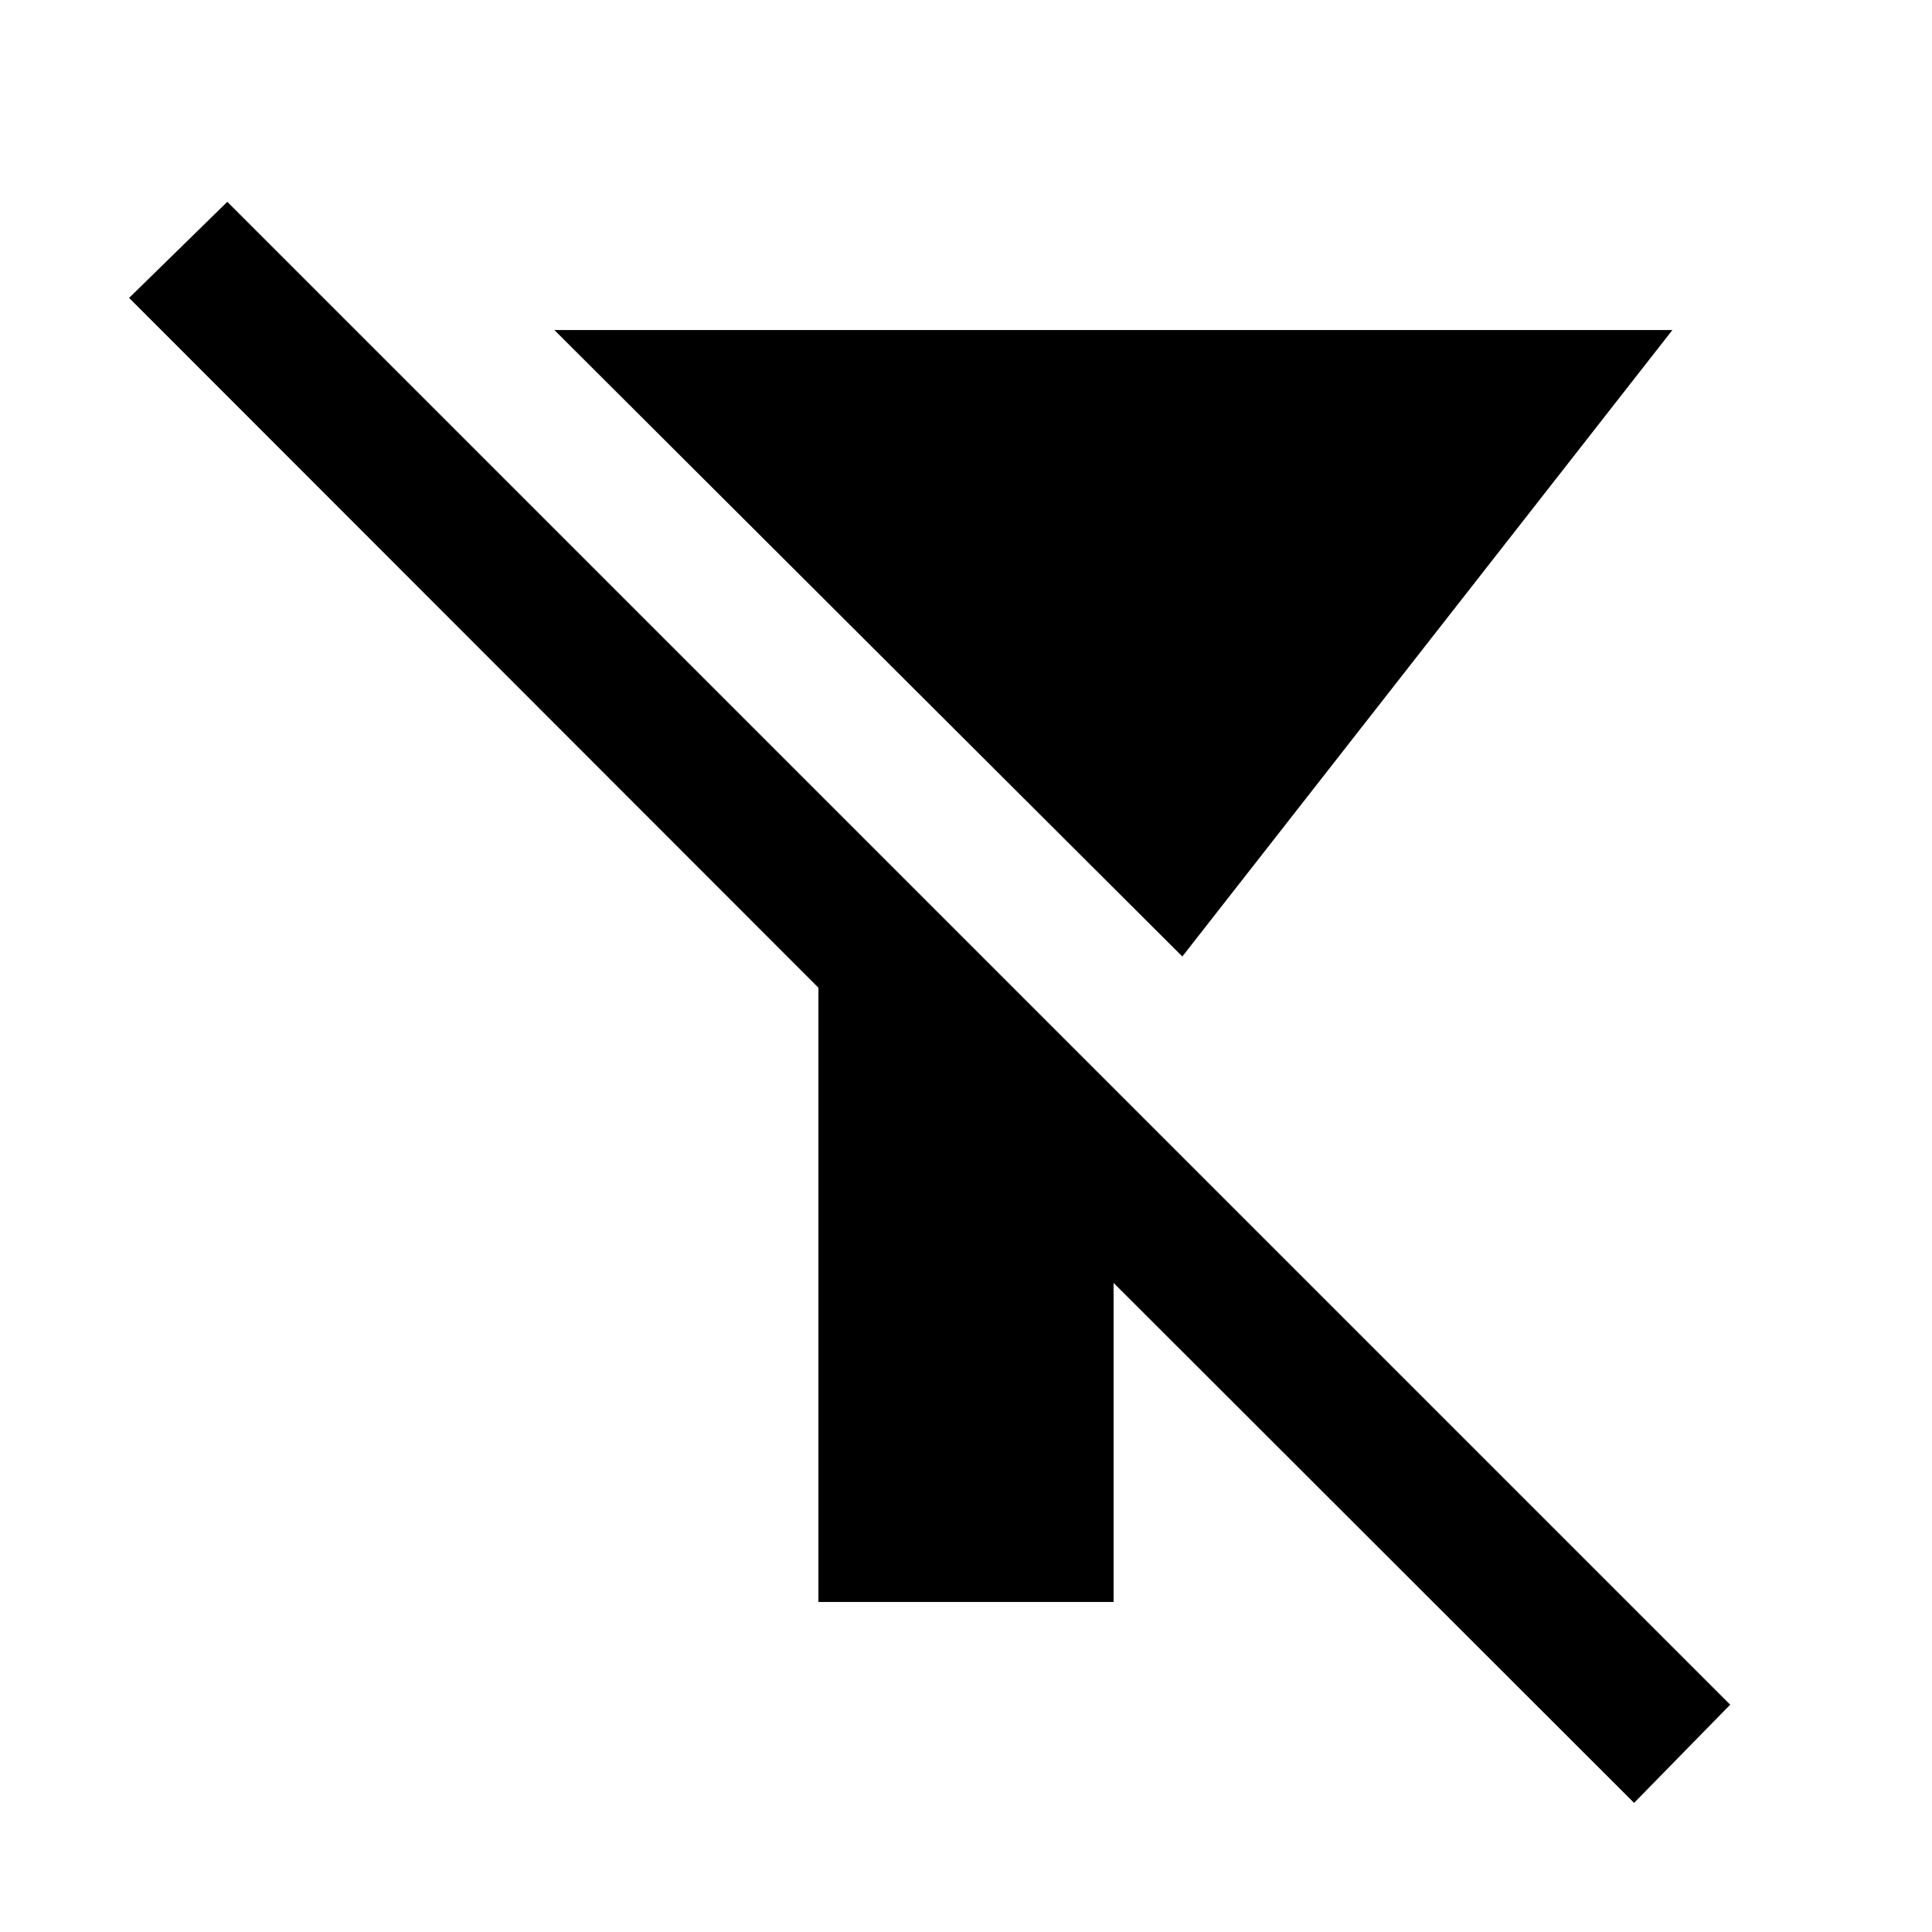 <svg xmlns="http://www.w3.org/2000/svg" height="40" viewBox="0 -960 960 960" width="40"><path d="M587.49-484.72 275.46-796H831L587.49-484.72ZM811.97-64.16 553.33-322.54V-164H406.67v-305.21L64.16-811.97l48.79-47.75 746.77 746.77-47.75 48.79Z"/></svg>
